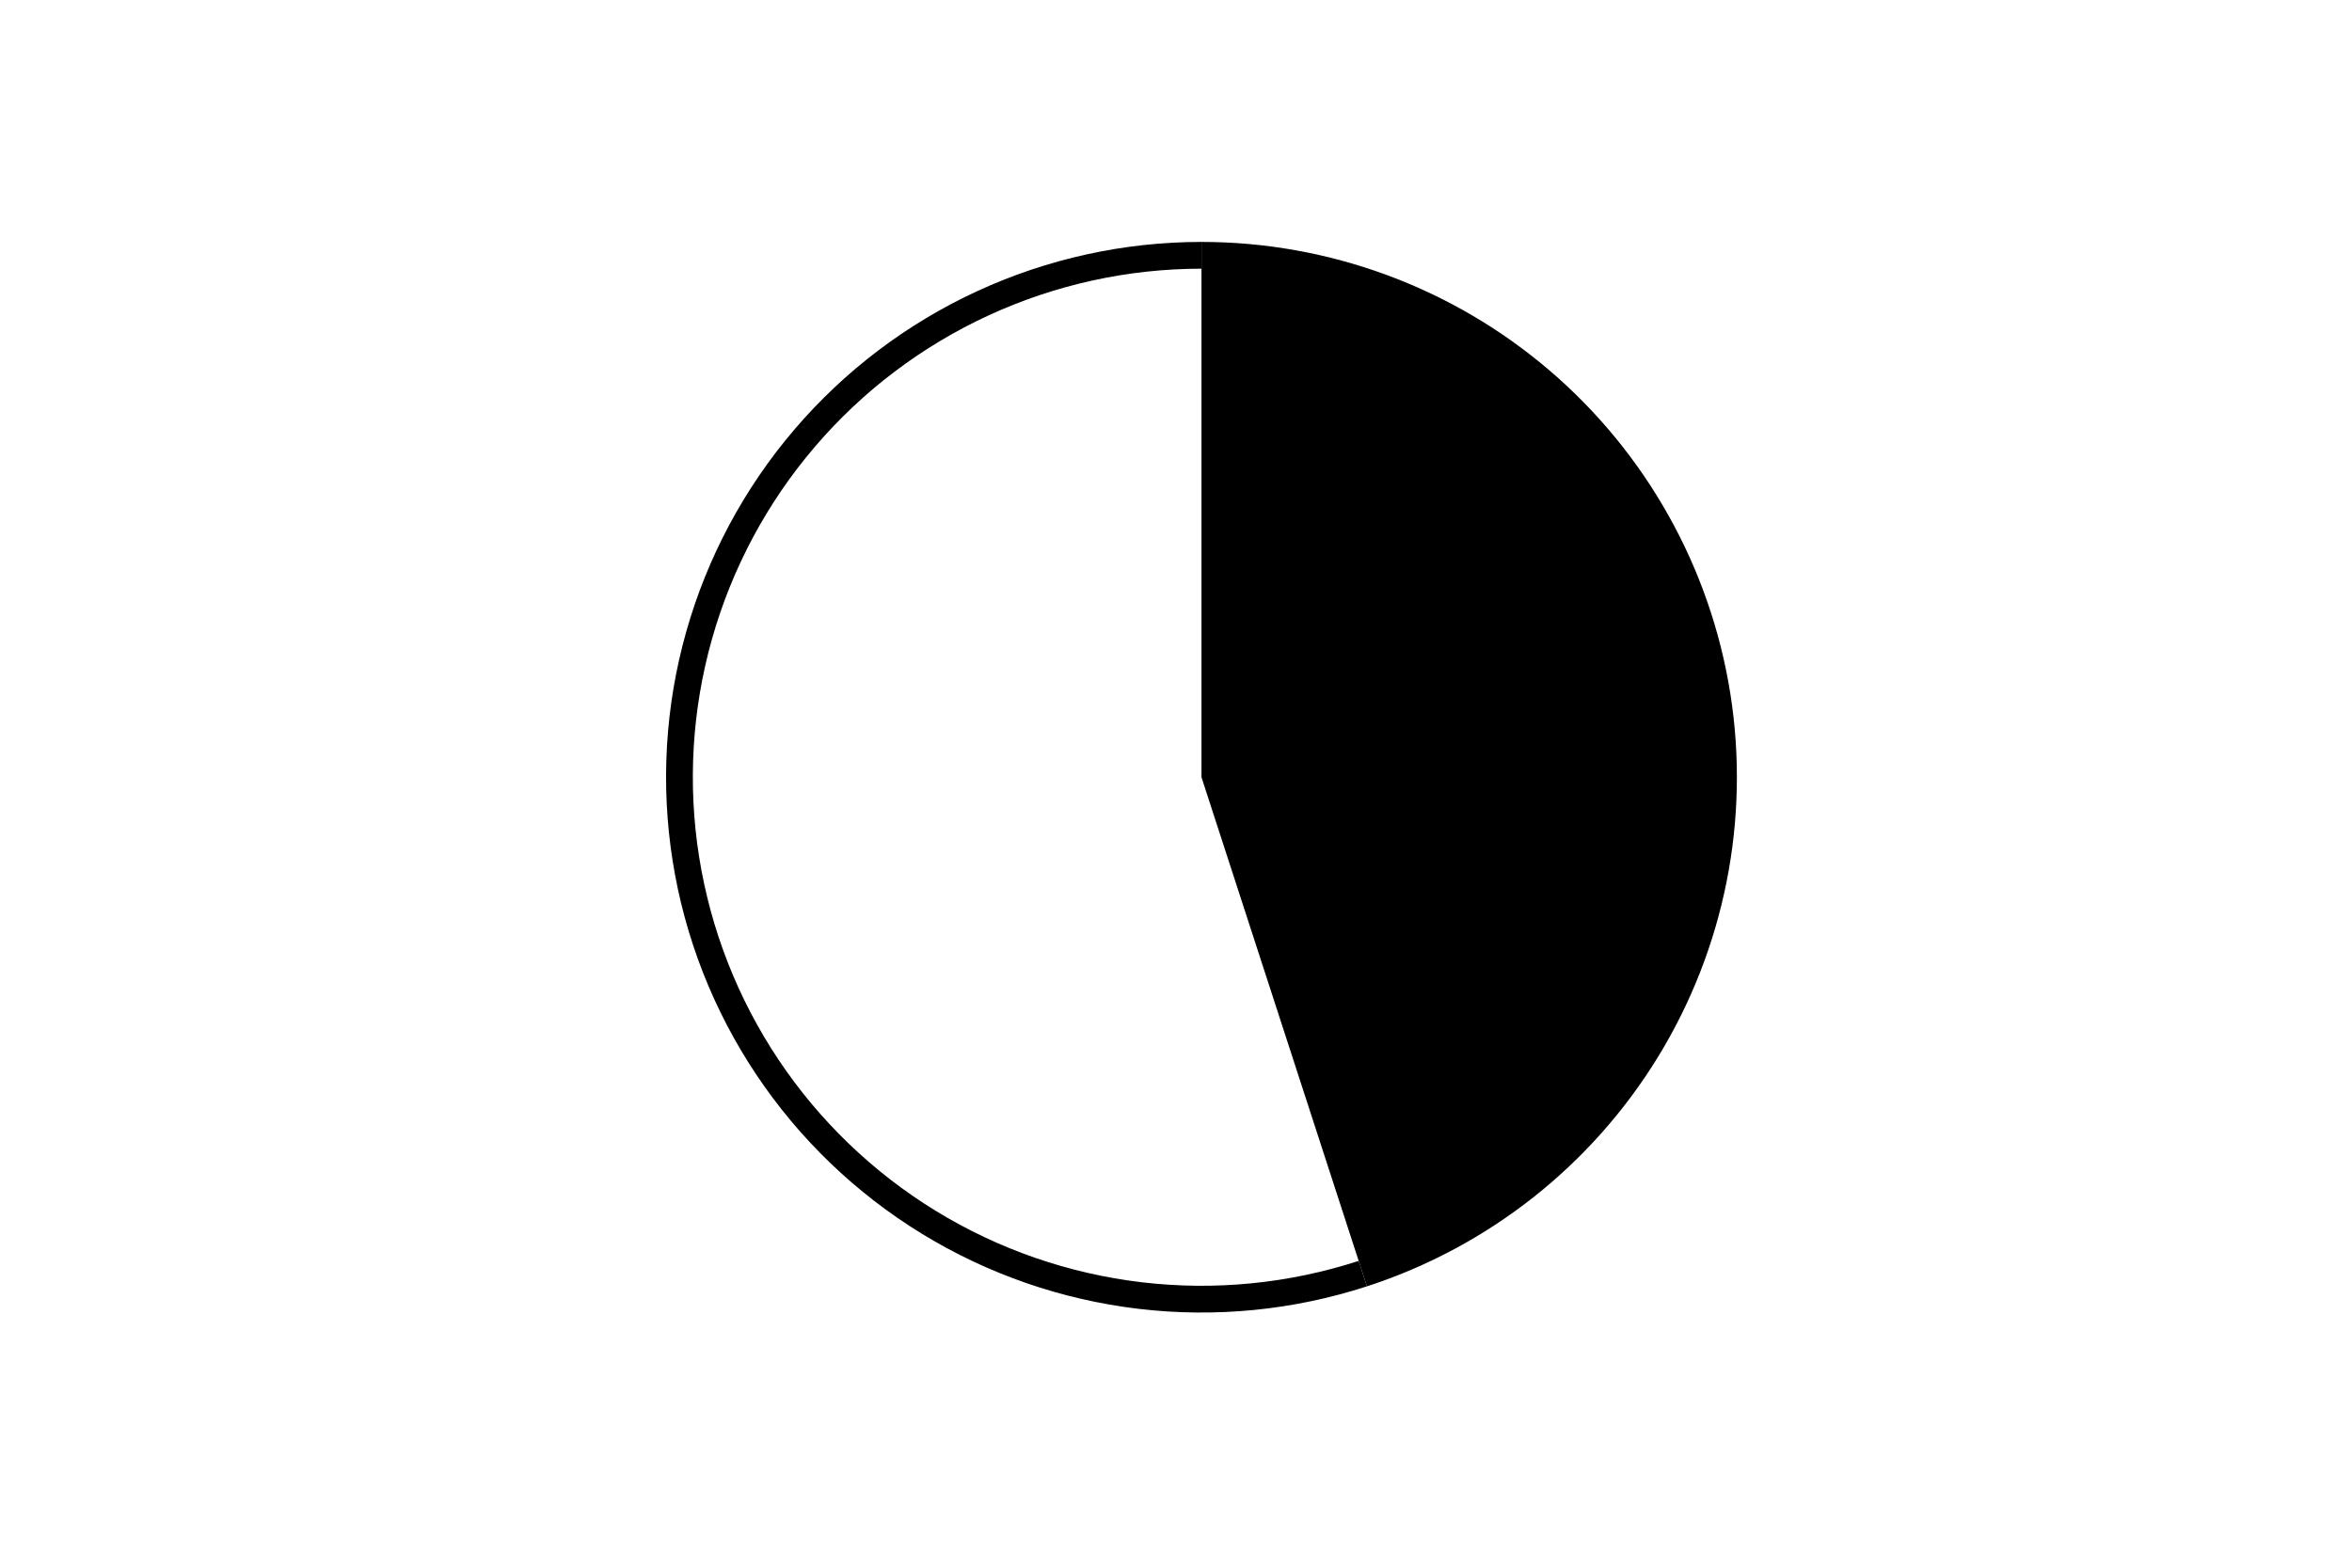 <svg height="288pt" stroke-linejoin="round" viewBox="0 0 432 288" width="432pt" xmlns="http://www.w3.org/2000/svg"><g stroke-linejoin="round"><path d="m0 288h432v-288h-432z" fill="none"/><path d="m251.07 236.314c22.264-7.234 41.229-22.185 53.461-42.145 12.231-19.96 16.943-43.646 13.281-66.767-3.662-23.121-15.462-44.192-33.263-59.396-17.801-15.203-40.458-23.562-63.868-23.562v98.342z"/><path d="m220.681 44.444c-14.215 0-28.262 3.082-41.172 9.033-12.909 5.951-24.376 14.631-33.608 25.441-9.232 10.809-16.011 23.493-19.87 37.174-3.859 13.681-4.705 28.038-2.481 42.078 2.224 14.04 7.465 27.432 15.363 39.252 7.897 11.819 18.264 21.787 30.385 29.214 12.12 7.427 25.708 12.139 39.825 13.81 14.116 1.671 28.429.261 41.948-4.132l-1.519-4.676c-12.843 4.173-26.44 5.512-39.851 3.925-13.411-1.587-26.319-6.064-37.833-13.119-11.514-7.056-21.363-16.525-28.866-27.754-7.503-11.228-12.482-23.951-14.595-37.289-2.113-13.338-1.308-26.977 2.357-39.974 3.666-12.997 10.106-25.047 18.876-35.315 8.77-10.269 19.664-18.515 31.928-24.169 12.264-5.654 25.609-8.582 39.113-8.582z"/></g></svg>